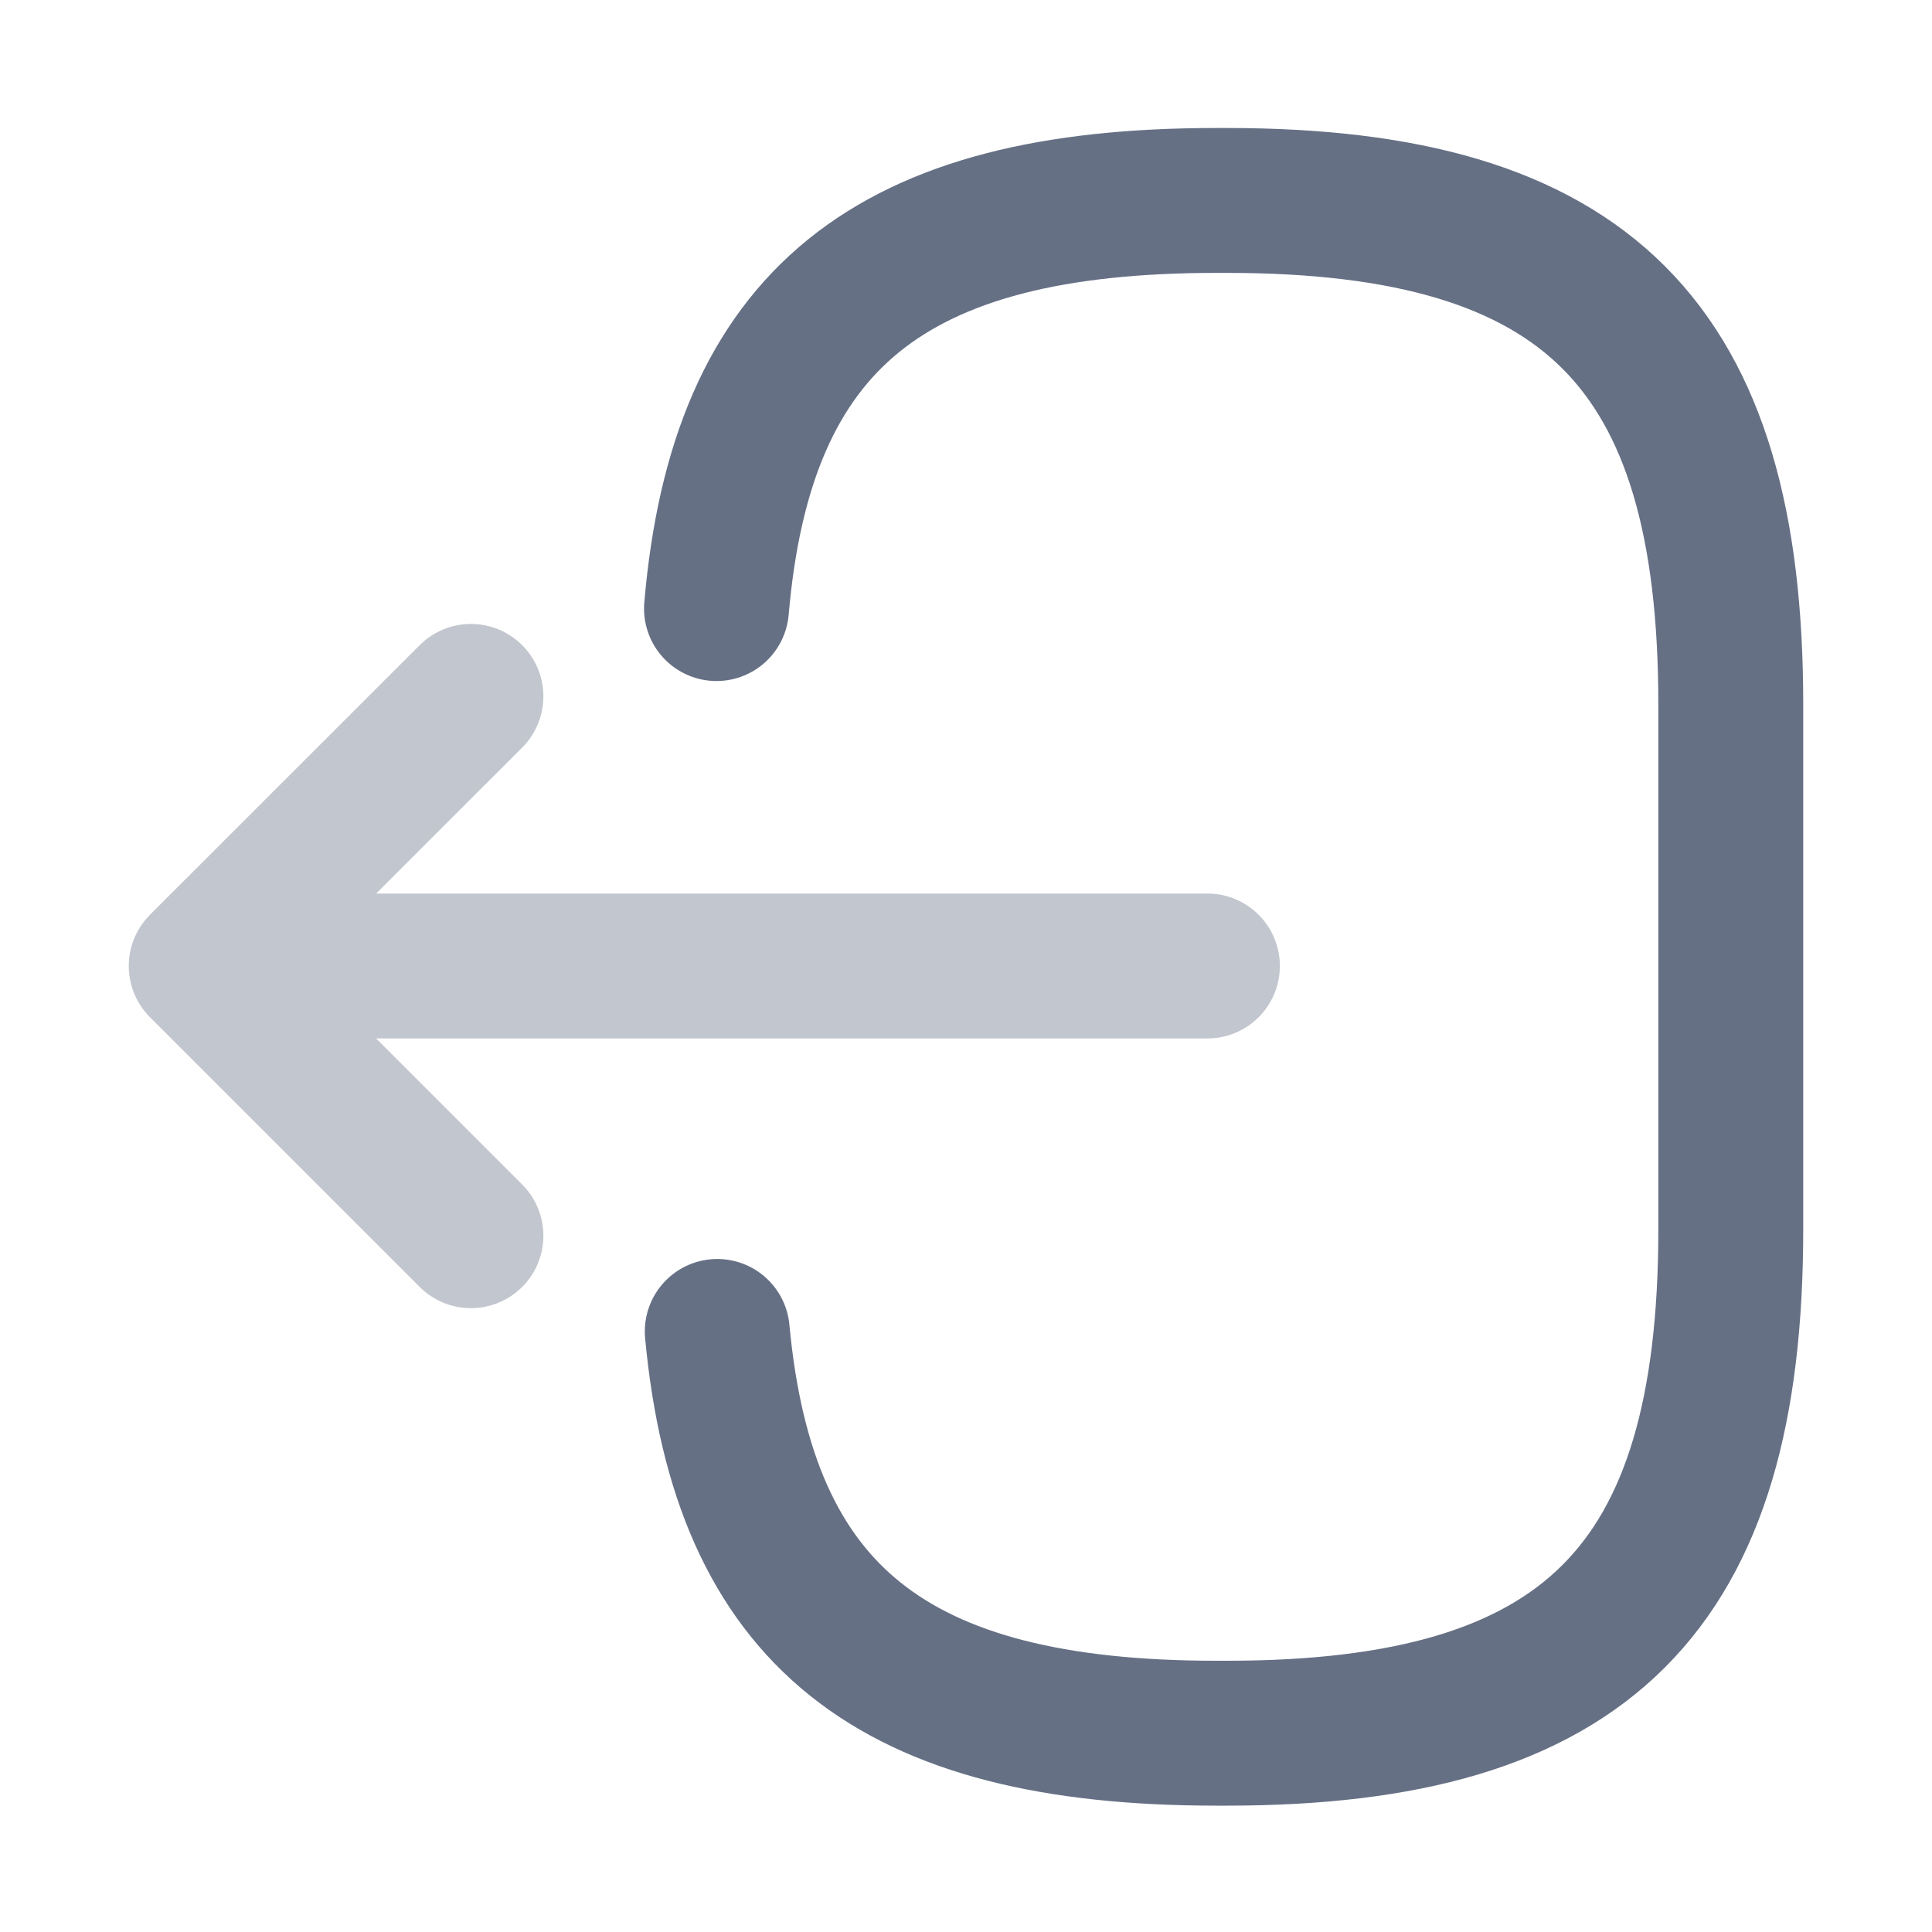 <svg width="20" height="20" viewBox="0 0 20 20" fill="none" xmlns="http://www.w3.org/2000/svg">
<path d="M7.417 6.3C7.675 3.3 9.217 2.075 12.592 2.075H12.7C16.425 2.075 17.917 3.567 17.917 7.292V12.725C17.917 16.45 16.425 17.942 12.7 17.942H12.592C9.242 17.942 7.7 16.733 7.425 13.783" stroke="#667085" stroke-width="1.5" stroke-linecap="round" stroke-linejoin="round"/>
<g opacity="0.4">
<path d="M12.499 10H3.016" stroke="#667085" stroke-width="1.5" stroke-linecap="round" stroke-linejoin="round"/>
<path d="M4.875 7.209L2.083 10L4.875 12.792" stroke="#667085" stroke-width="1.5" stroke-linecap="round" stroke-linejoin="round"/>
</g>
</svg>
